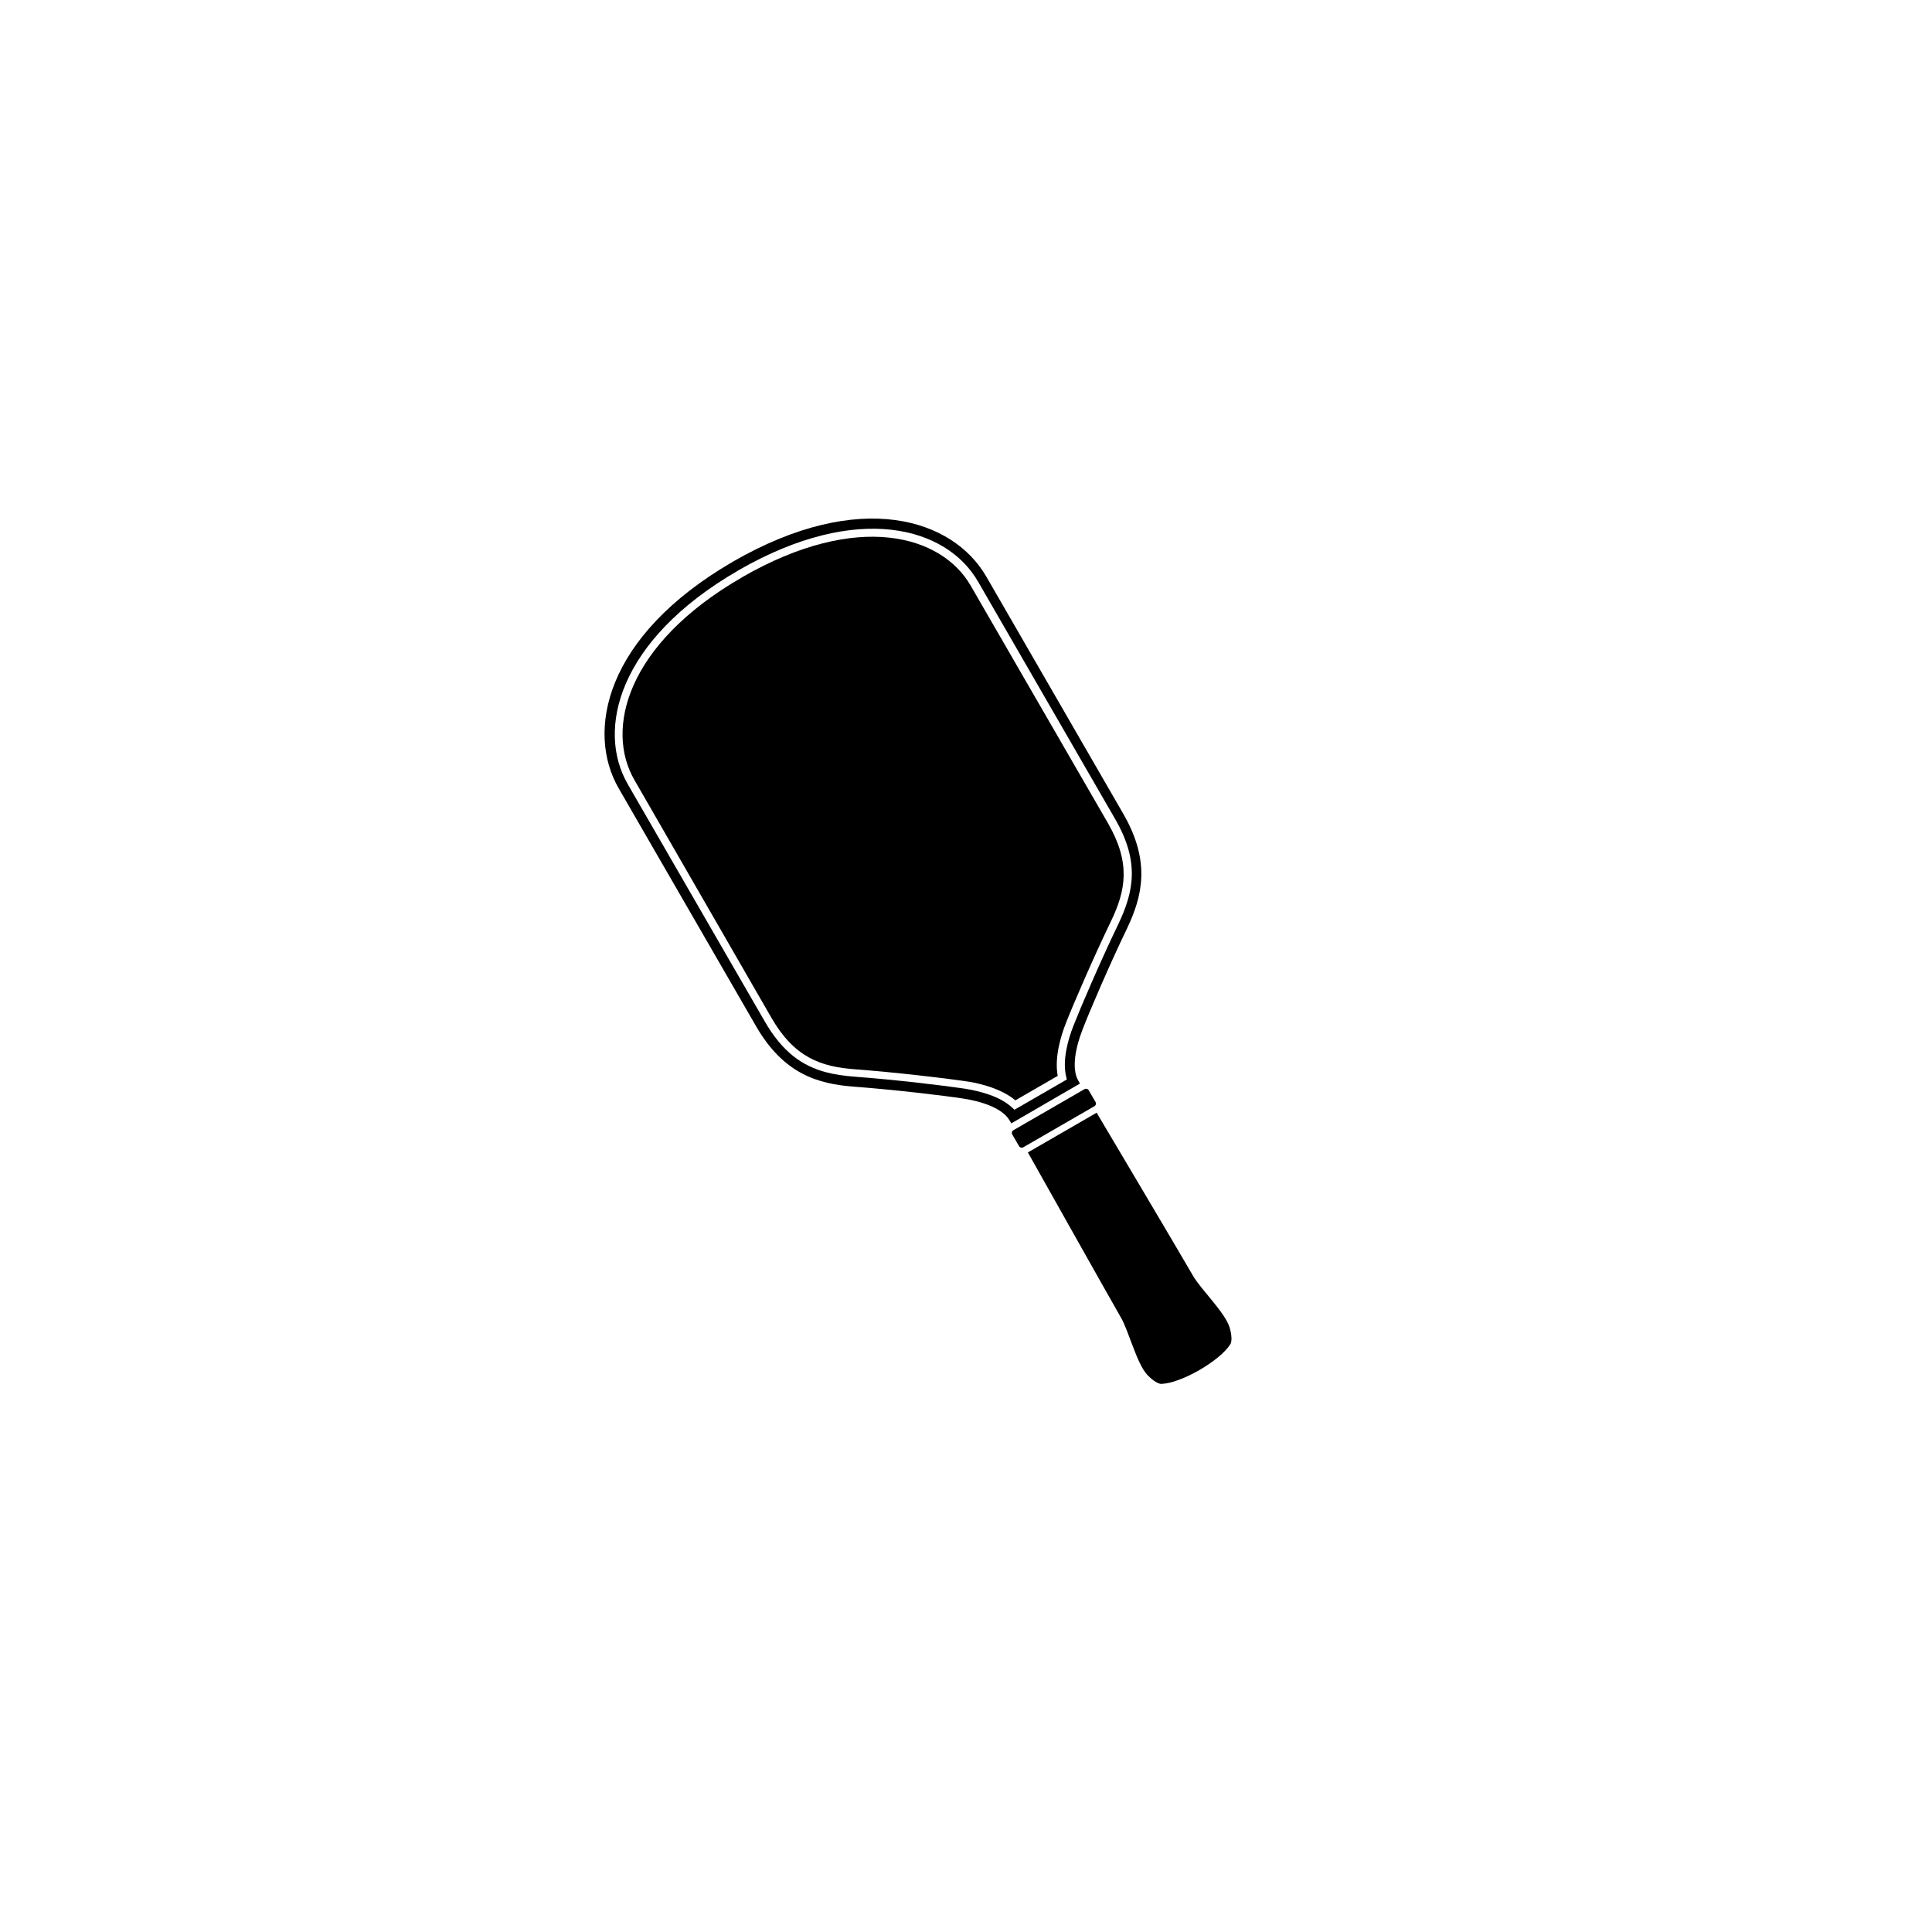 <?xml version="1.0" encoding="UTF-8"?>
<svg viewBox="0 0 100 100" xmlns="http://www.w3.org/2000/svg">
 <defs>
  <clipPath id="h">
   <path d="m32 27h27v30h-27z"/>
  </clipPath>
  <clipPath id="g">
   <path d="m88.566 27.734-60.832-16.301-16.301 60.832 60.832 16.301z"/>
  </clipPath>
  <clipPath id="f">
   <path d="m31 26h29v33h-29z"/>
  </clipPath>
  <clipPath id="e">
   <path d="m88.566 27.734-60.832-16.301-16.301 60.832 60.832 16.301z"/>
  </clipPath>
  <clipPath id="d">
   <path d="m53 57h11v15h-11z"/>
  </clipPath>
  <clipPath id="c">
   <path d="m88.566 27.734-60.832-16.301-16.301 60.832 60.832 16.301z"/>
  </clipPath>
  <clipPath id="b">
   <path d="m52 56h5v4h-5z"/>
  </clipPath>
  <clipPath id="a">
   <path d="m88.566 27.734-60.832-16.301-16.301 60.832 60.832 16.301z"/>
  </clipPath>
 </defs>
 <rect x="-10" y="-10" width="120" height="120" fill="#fff"/>
 <g clip-path="url(#h)">
  <g clip-path="url(#g)">
   <path d="m38.379 29.898 0.031-0.02c5.973-3.441 10.328-2.18 11.836 0.441l7.102 12.289c1.184 2.051 0.934 3.473 0.141 5.106-0.926 1.922-1.961 4.328-2.32 5.246-0.293 0.75-0.59 1.816-0.422 2.727l-2.191 1.266c-0.473-0.395-1.102-0.648-1.711-0.812-0.305-0.082-0.605-0.145-0.867-0.176-0.977-0.148-3.574-0.457-5.703-0.617-1.809-0.129-3.168-0.625-4.352-2.676l-7.086-12.301c-1.516-2.613-0.43-7.016 5.543-10.473z"/>
  </g>
 </g>
 <g clip-path="url(#f)">
  <g clip-path="url(#e)">
   <path d="m37.906 29.09 0.031-0.02c6.598-3.801 11.395-2.199 13.113 0.773 0.922 1.598 6.547 11.34 7.094 12.285 1.43 2.481 0.988 4.269 0.172 5.969-0.883 1.832-1.918 4.238-2.281 5.184-0.359 0.918-0.59 2.031-0.219 2.66 0.039 0.066 0.082 0.145 0.082 0.145l-1.762 1.02-0.031 0.02-1.762 1.02s-0.039-0.066-0.082-0.145c-0.367-0.641-1.438-0.992-2.414-1.141-1-0.156-3.602-0.461-5.629-0.613-1.883-0.141-3.652-0.652-5.086-3.133-0.547-0.949-6.172-10.688-7.094-12.285-1.734-2.969-0.715-7.914 5.867-11.738zm-5.422 11.484 7.094 12.285c0.922 1.598 1.941 2.309 3.168 2.637 0.469 0.125 0.965 0.191 1.5 0.234 2.117 0.156 4.699 0.469 5.676 0.617 0.777 0.125 1.844 0.391 2.473 0.988l0.113 0.105 2.711-1.566-0.035-0.148c-0.203-0.848 0.09-1.902 0.379-2.637 0.359-0.918 1.379-3.301 2.305-5.223 0.844-1.758 1.113-3.289-0.152-5.481l-7.094-12.285c-1.609-2.789-6.18-4.16-12.398-0.582l-0.031 0.02c-6.223 3.606-7.316 8.246-5.707 11.035z"/>
  </g>
 </g>
 <g clip-path="url(#d)">
  <g clip-path="url(#c)">
   <path d="m60.125 71.629c1.016-0.035 3.019-1.191 3.559-2.055 0.117-0.191 0.031-0.645-0.043-0.879-0.254-0.785-1.473-1.941-1.887-2.656-0.789-1.367-4.992-8.445-4.992-8.445l-3.559 2.055s4.137 7.367 4.816 8.547c0.414 0.715 0.805 2.348 1.359 2.961 0.164 0.176 0.516 0.484 0.746 0.473z"/>
  </g>
 </g>
 <g clip-path="url(#b)">
  <g clip-path="url(#a)">
   <path d="m52.965 59.383 3.68-2.125c0.078-0.043 0.102-0.141 0.059-0.219l-0.352-0.605c-0.043-0.078-0.141-0.102-0.219-0.059l-3.68 2.125c-0.078 0.043-0.102 0.141-0.059 0.219l0.352 0.605c0.035 0.074 0.141 0.102 0.219 0.059z"/>
  </g>
 </g>
</svg>
